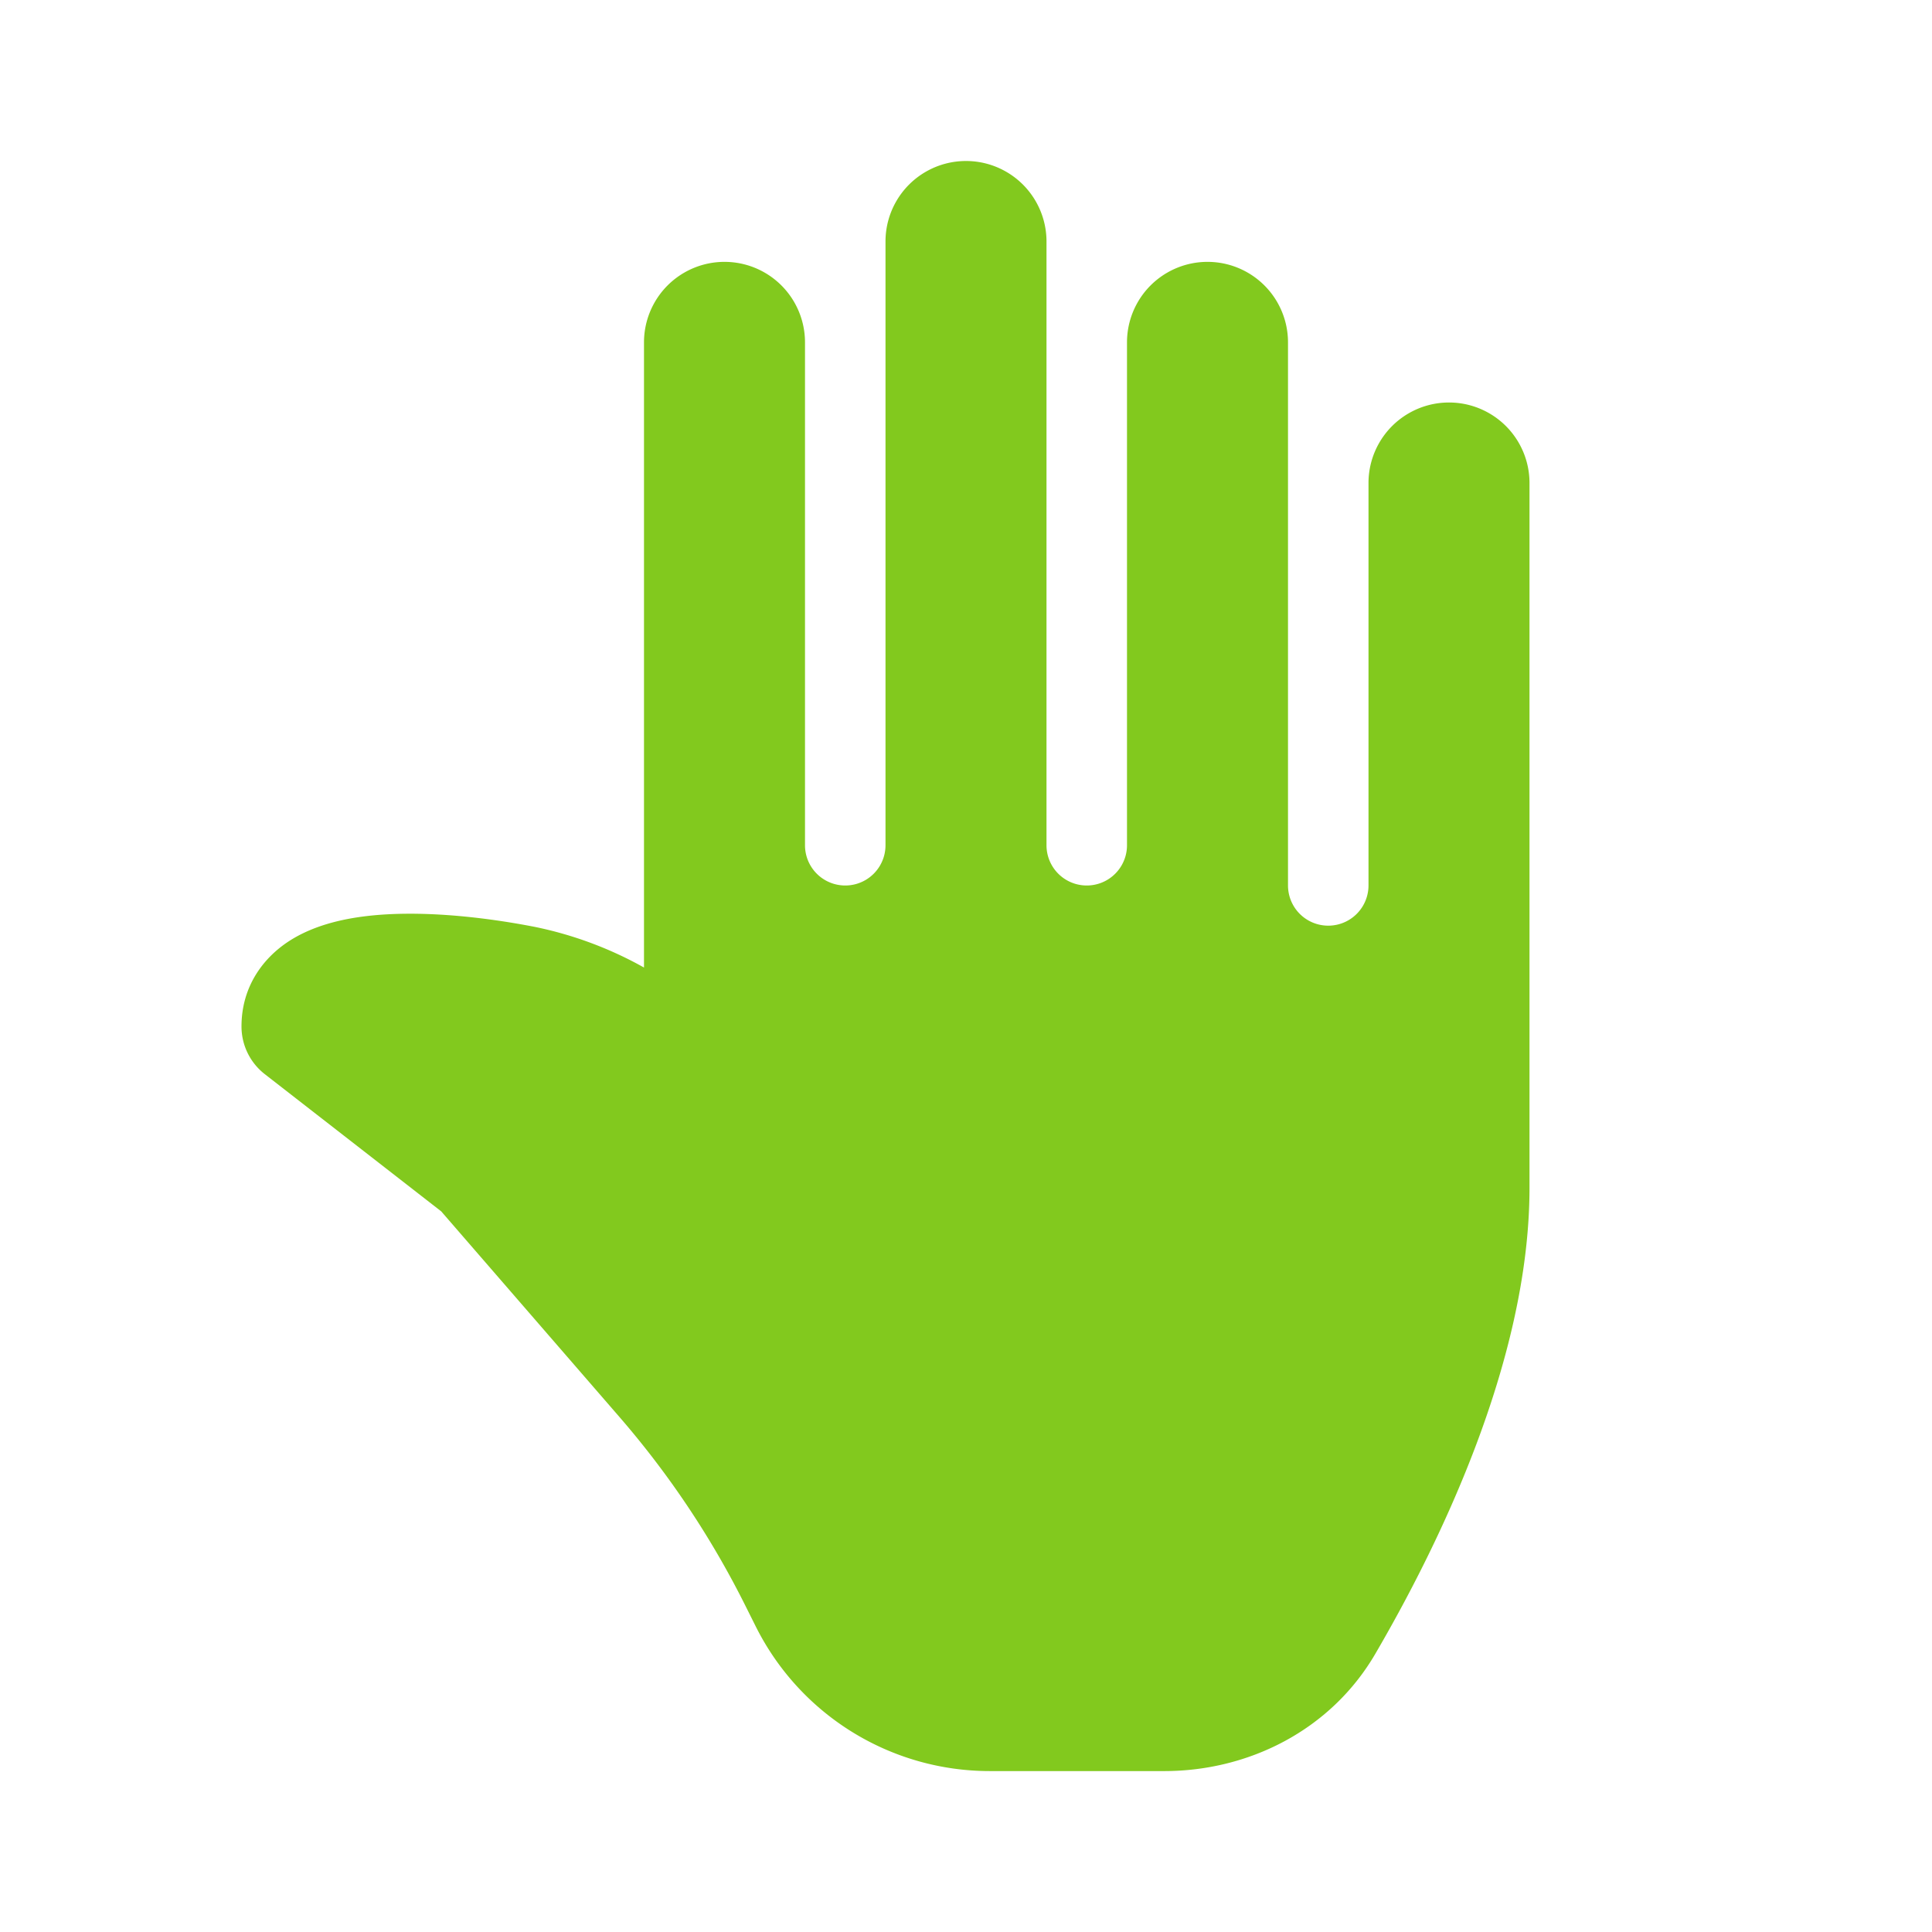 <svg width="24" height="24" fill="none" viewBox="0 0 24 24" xmlns="http://www.w3.org/2000/svg"><path d="M14 4.253a1 1 0 0 1 2 0v6.746a.5.5 0 0 0 1 0V6a1 1 0 0 1 2 0v8.755c0 2.179-1.168 4.508-1.914 5.787-.556.955-1.58 1.459-2.623 1.459h-2.168a3.25 3.25 0 0 1-2.907-1.797l-.133-.266a11.245 11.245 0 0 0-1.562-2.338l-2.212-2.552-2.191-1.704A.75.75 0 0 1 3 12.75c0-.485.26-.845.592-1.06.296-.191.65-.273.962-.31.636-.075 1.41.002 2.089.134A4.7 4.7 0 0 1 8 12.019V4.253a1 1 0 0 1 2 0V10.5a.5.5 0 0 0 1 0V3a1 1 0 0 1 2 0V10.5a.5.5 0 0 0 1 0V4.253Z" fill="#82c91e"/></svg>